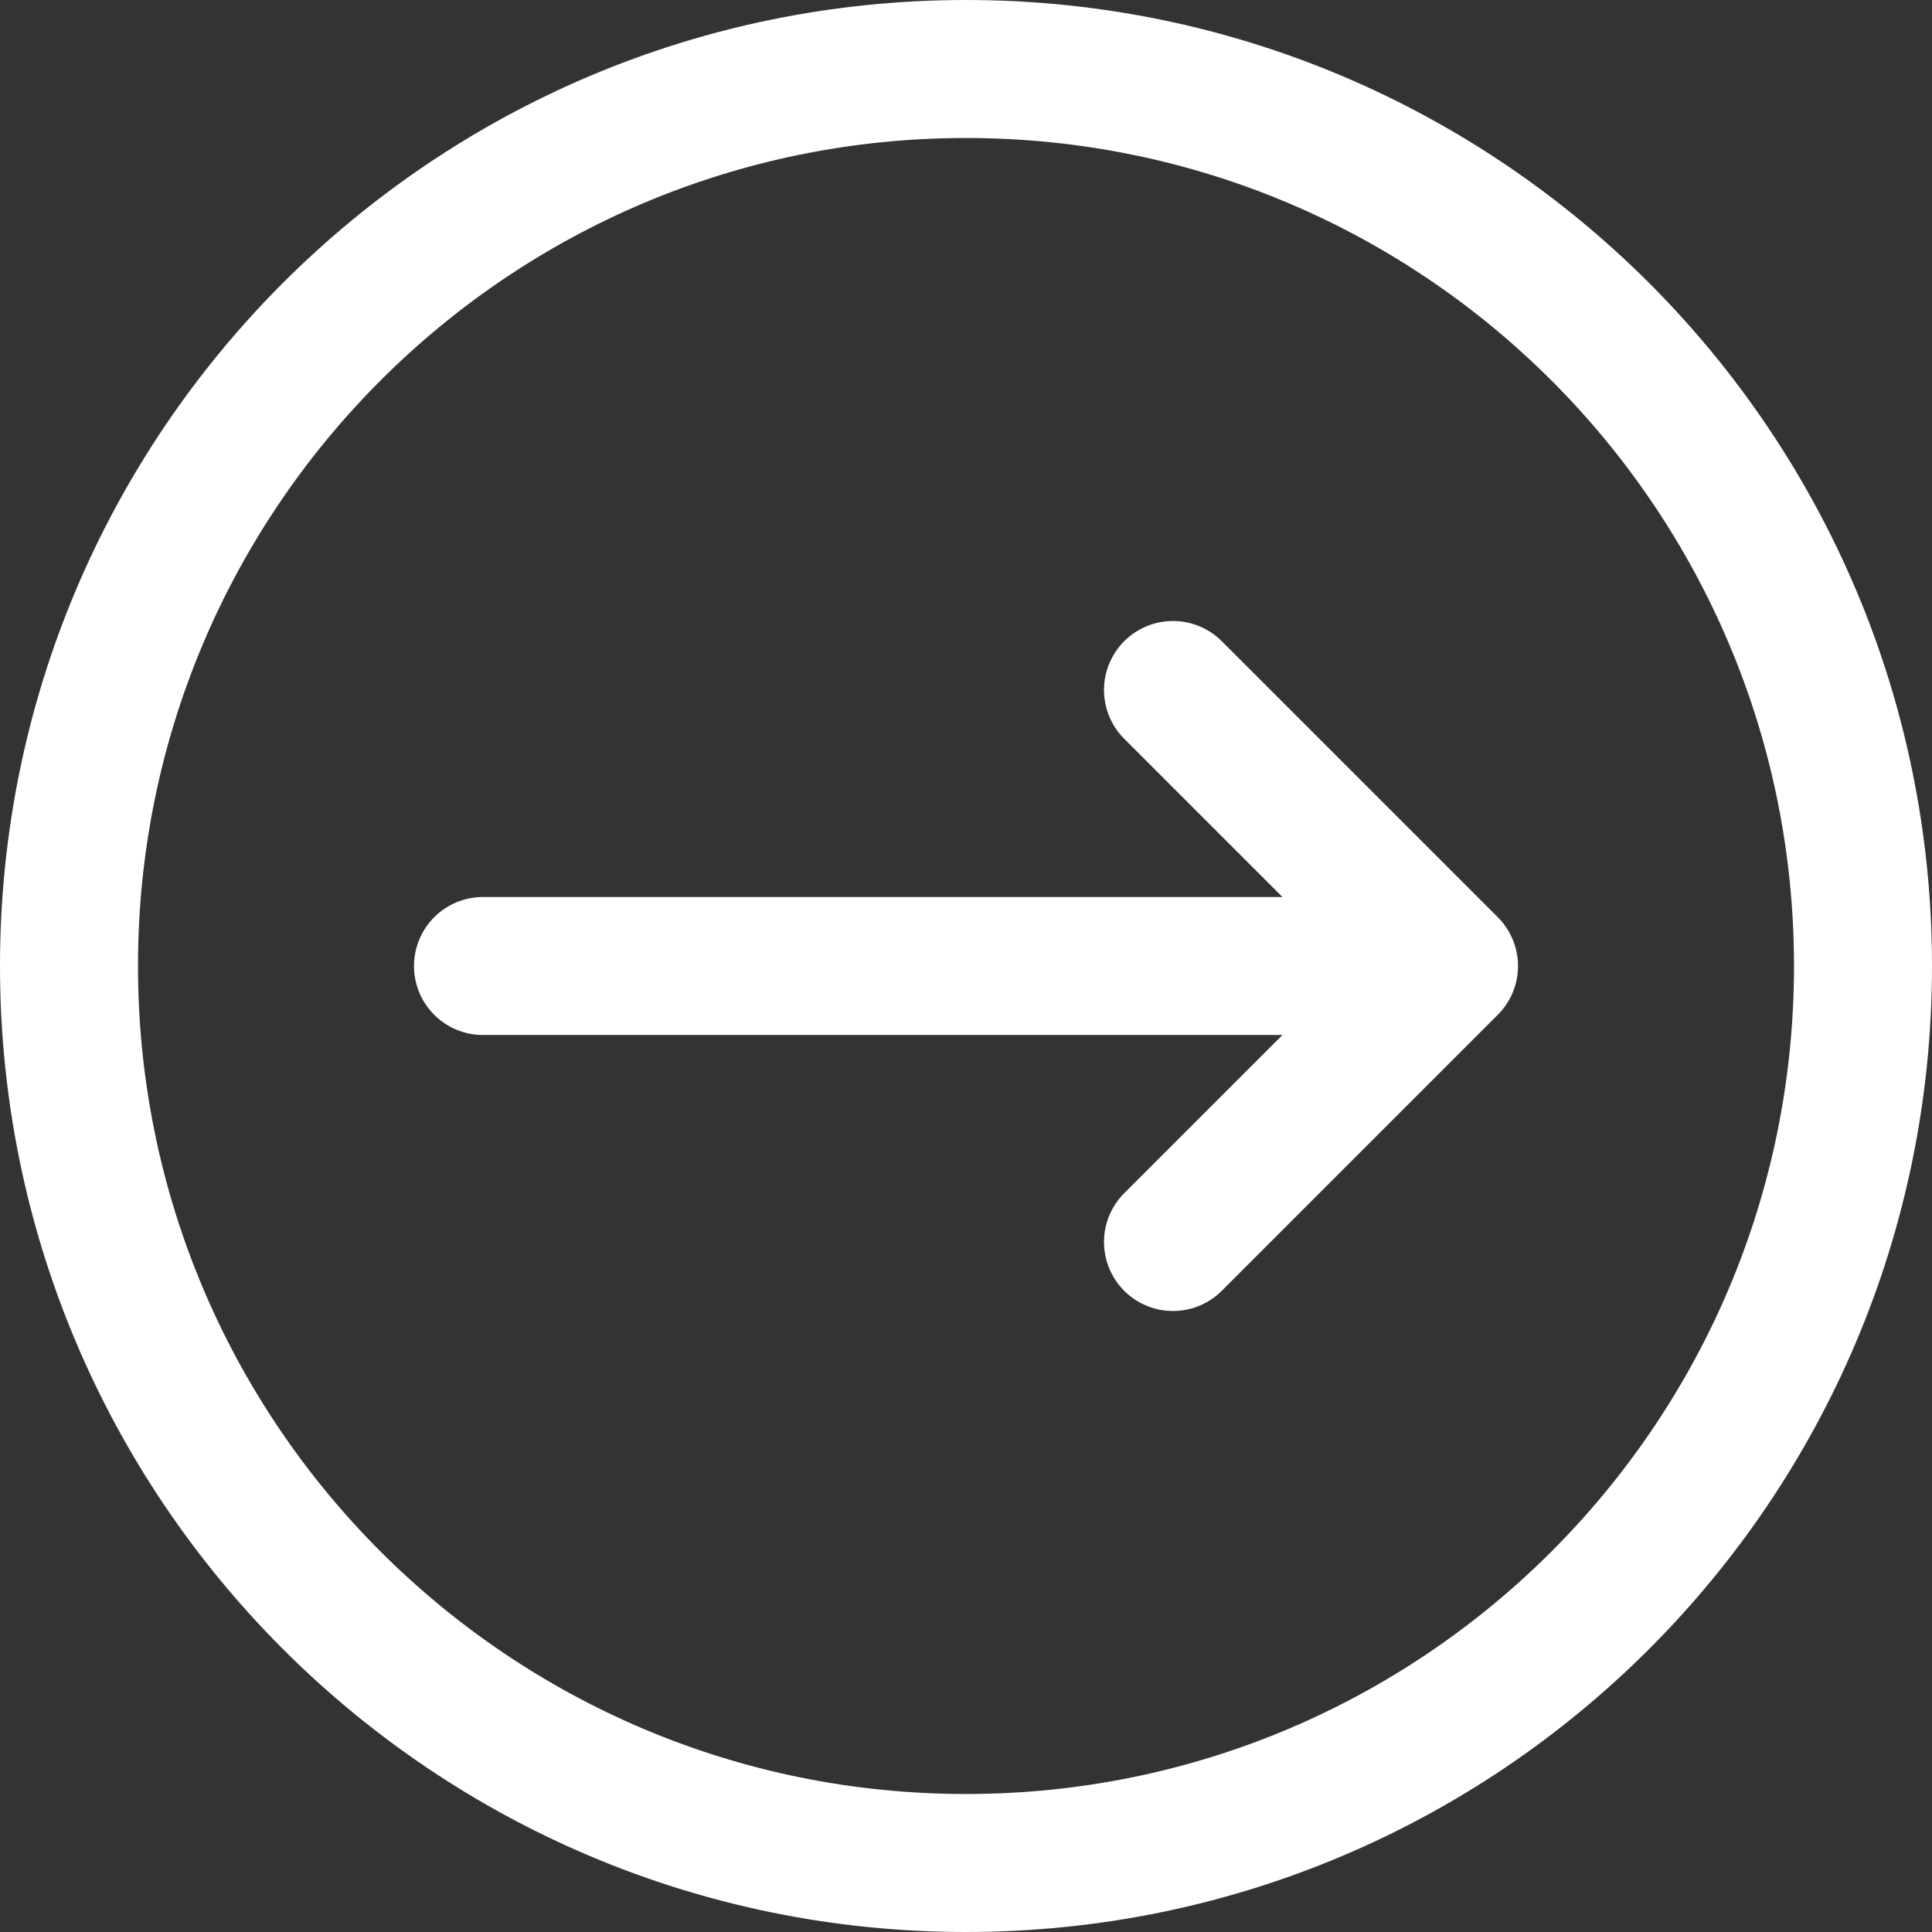 <svg xmlns="http://www.w3.org/2000/svg" width="28" height="28" fill="none" stroke="#fff" stroke-width="2" xmlns:v="https://vecta.io/nano"><rect width="100%" height="100%" fill="#333333" stroke="none"/><path d="M14 27c7.18 0 13-5.82 13-13S21.18 1 14 1 1 6.82 1 14s5.82 13 13 13z" stroke-miterlimit="10"/><path d="M17 18l4-4-4-4M7 14h13" stroke-linecap="round" stroke-linejoin="round"/></svg>
